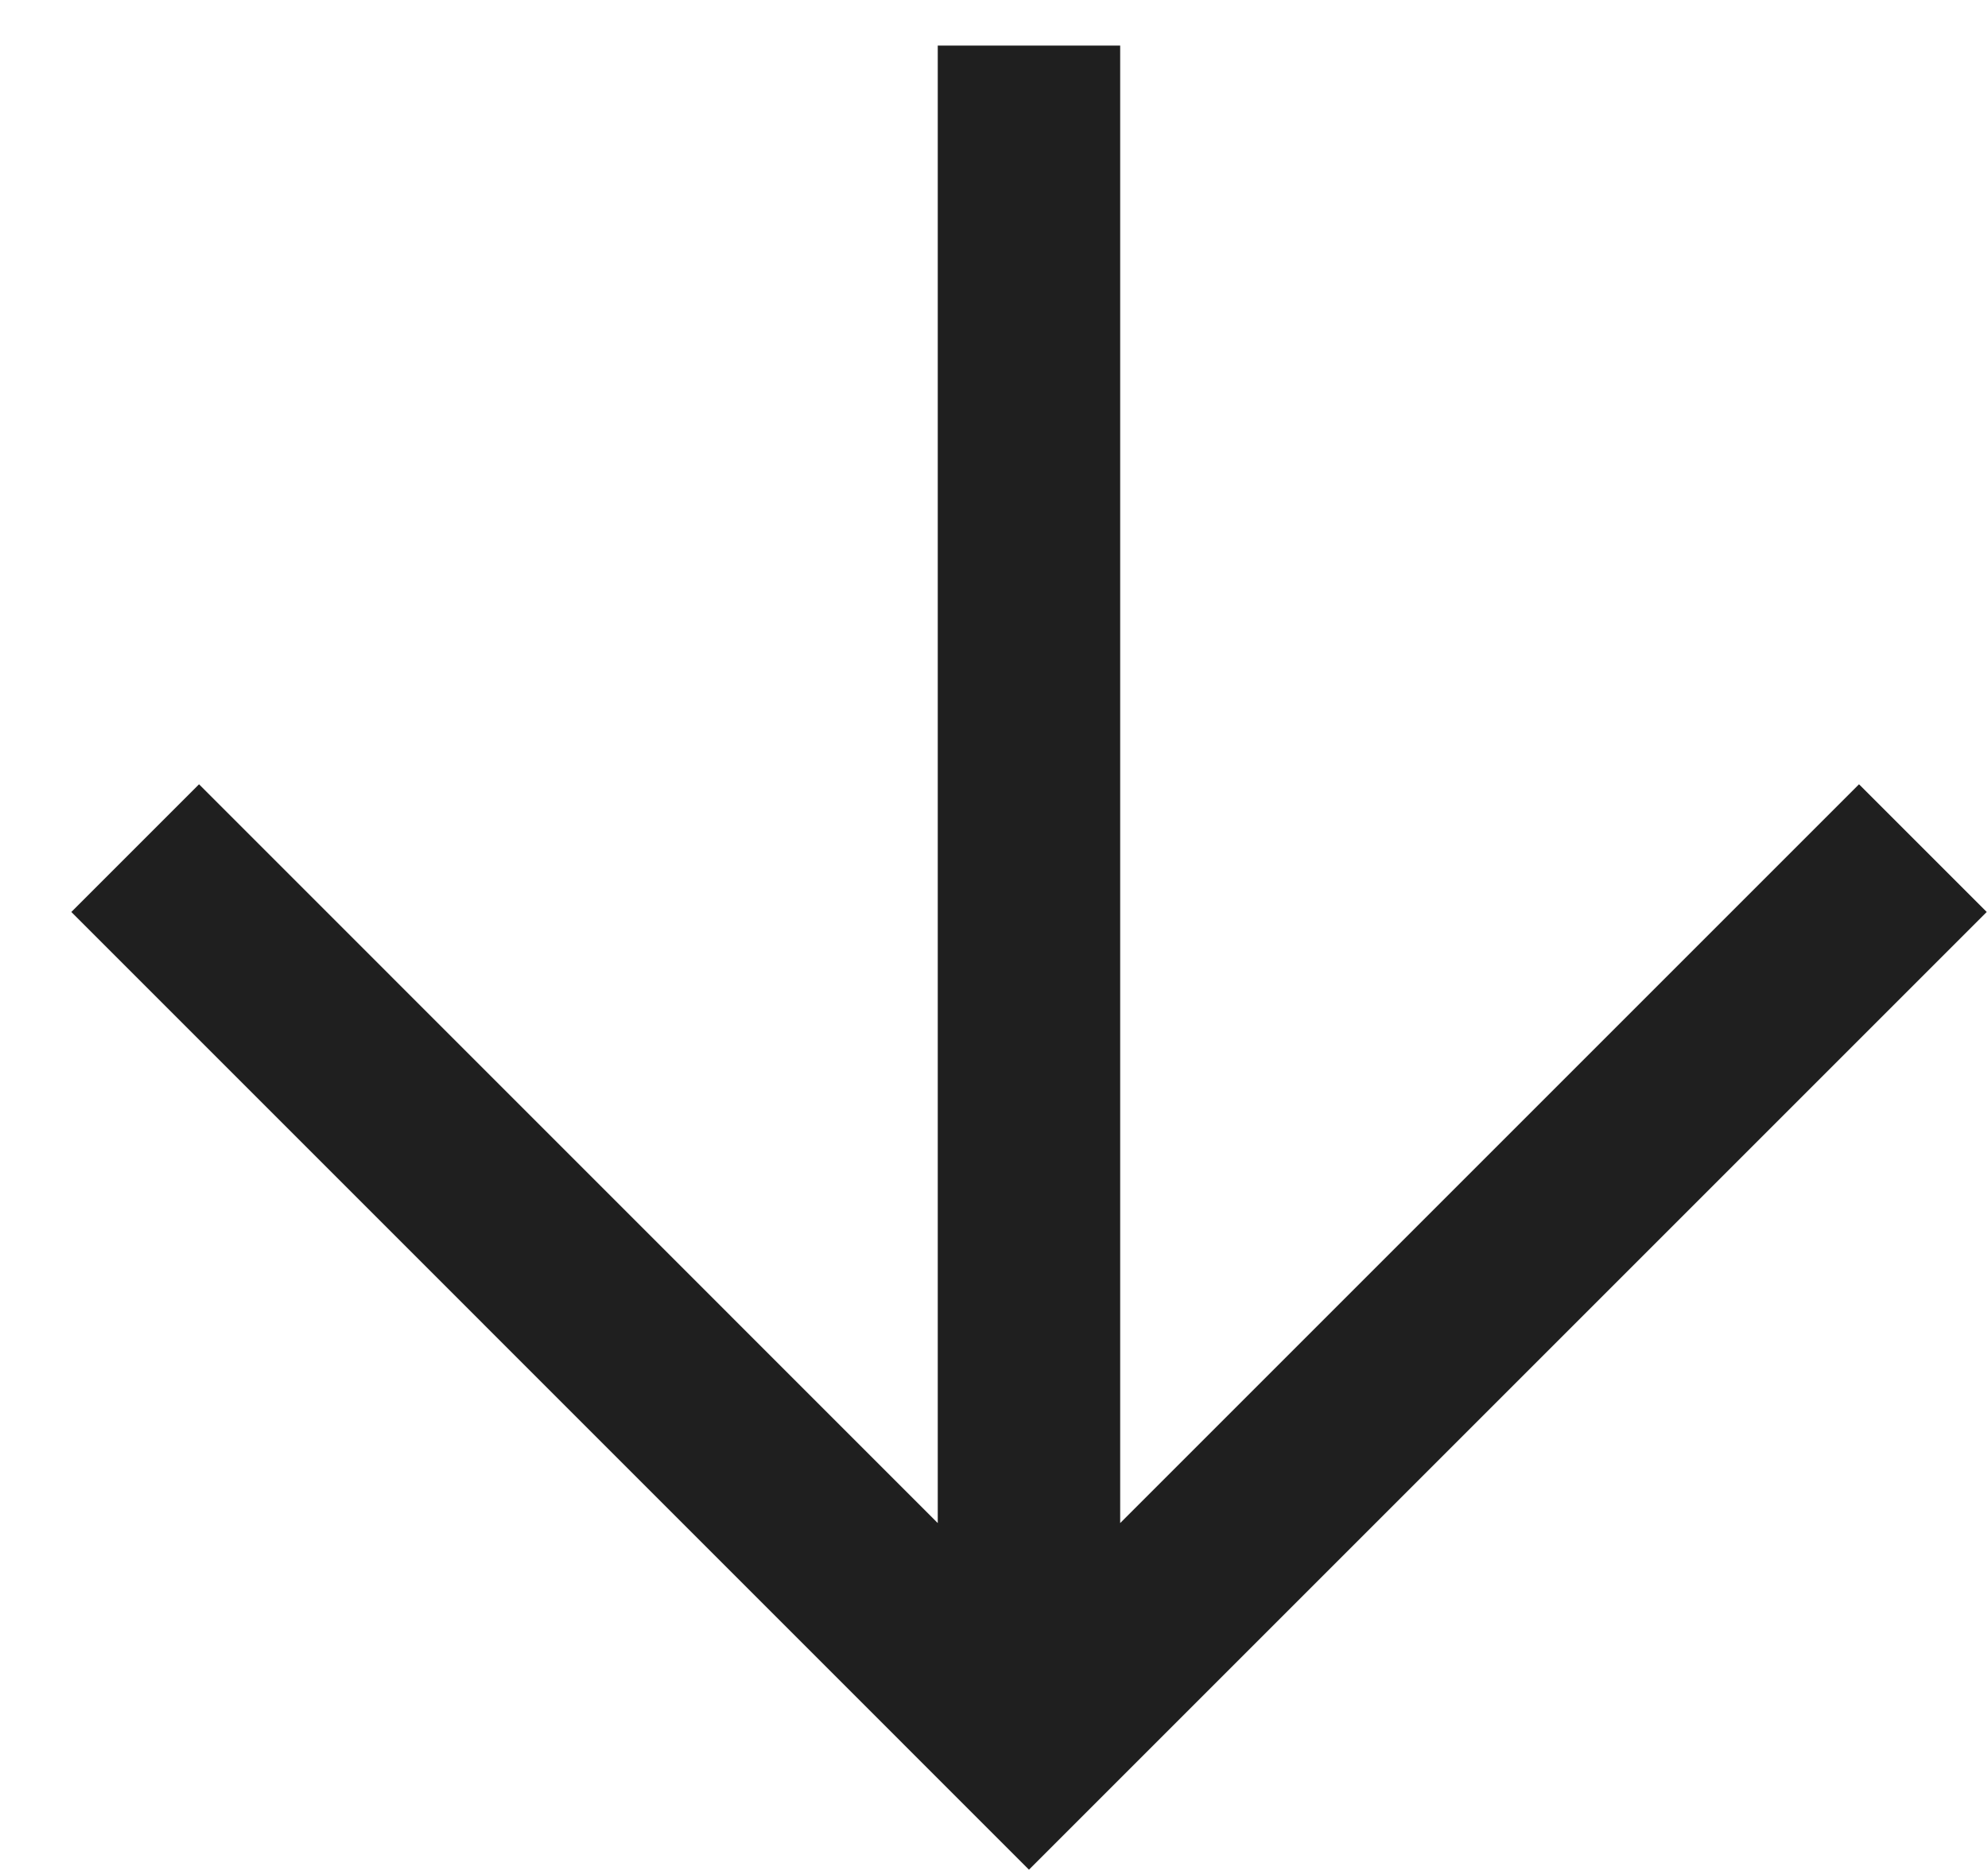 <svg width="17" height="16" viewBox="0 0 17 16" fill="none" xmlns="http://www.w3.org/2000/svg">
<path d="M9.579 0.39L9.579 13.025L15.897 6.707L16.989 7.799L8.799 15.989L0.61 7.799L1.702 6.707L8.019 13.025L8.019 0.39L9.579 0.39Z" fill="#1F1F1F"/>
</svg>
